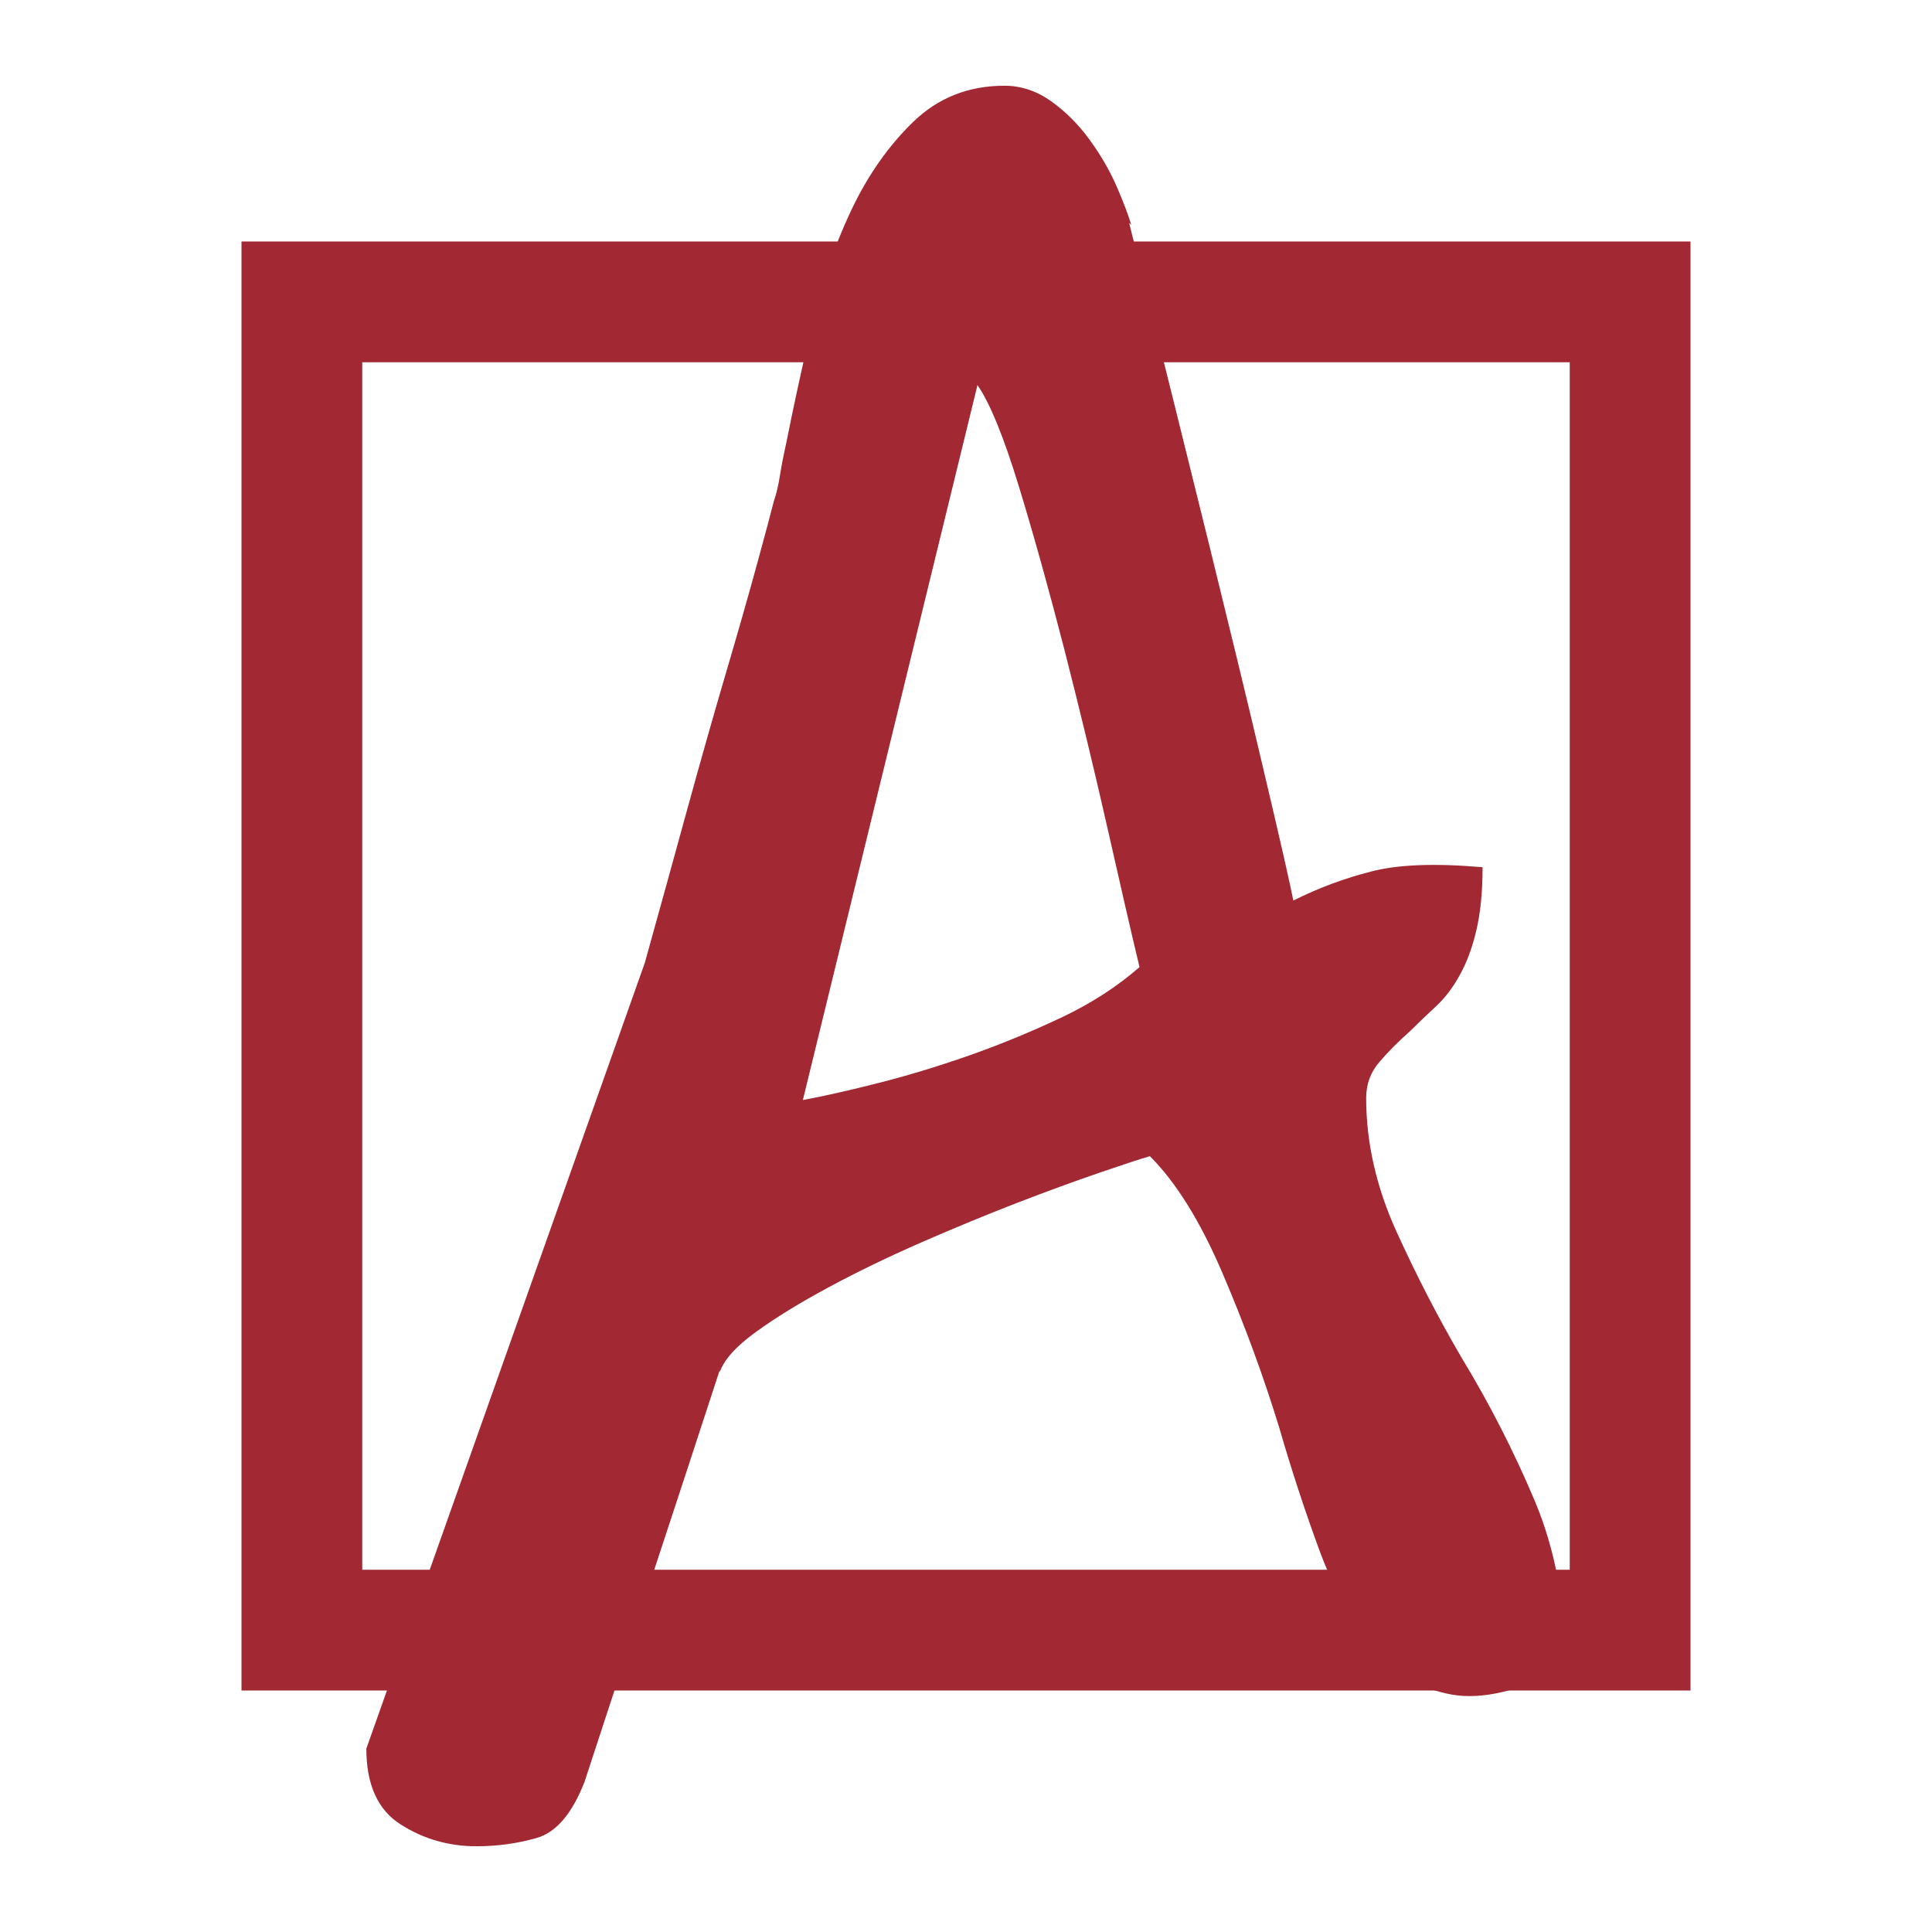 <?xml version="1.0" encoding="UTF-8"?>
<svg width="16px" height="16px" viewBox="0 0 16 16" version="1.1" xmlns="http://www.w3.org/2000/svg" xmlns:xlink="http://www.w3.org/1999/xlink">
    <!-- Generator: Sketch 50 (54983) - http://www.bohemiancoding.com/sketch -->
    <title>pix_plugins/mod/scorm/pix/asset</title>
    <desc>Created with Sketch.</desc>
    <defs></defs>
    <g id="pix_plugins/mod/scorm/pix/asset" stroke="none" stroke-width="1" fill="none" fill-rule="evenodd">
        <g id="Group" transform="translate(2, 0)" fill="#A22833">
            <path d="M1,3 L1,13 L11,13 L11,3 L1,3 Z M0,2 L12,2 L12,14 L0,14 L0,2 Z" id="Rectangle-2" fill-rule="nonzero"></path>
            <path d="M3.34,7.974 C3.455,7.561 3.57,7.145 3.685,6.726 C3.8,6.307 3.909,5.923 4.012,5.573 C4.115,5.223 4.201,4.922 4.27,4.669 C4.339,4.417 4.385,4.245 4.408,4.153 C4.431,4.084 4.448,4.012 4.459,3.938 C4.471,3.863 4.488,3.774 4.511,3.671 C4.568,3.384 4.637,3.065 4.718,2.715 C4.798,2.365 4.907,2.044 5.045,1.751 C5.182,1.459 5.354,1.212 5.561,1.011 C5.768,0.81 6.02,0.71 6.318,0.71 C6.456,0.71 6.585,0.753 6.706,0.839 C6.826,0.925 6.932,1.031 7.024,1.158 C7.116,1.284 7.191,1.413 7.248,1.545 C7.305,1.677 7.346,1.783 7.368,1.863 L7.351,1.846 C7.627,2.948 7.85,3.849 8.023,4.549 C8.195,5.249 8.33,5.805 8.427,6.218 C8.525,6.632 8.594,6.927 8.634,7.105 C8.674,7.283 8.7,7.4 8.711,7.458 C8.918,7.354 9.133,7.274 9.357,7.217 C9.58,7.159 9.887,7.148 10.278,7.182 C10.278,7.389 10.26,7.564 10.226,7.707 C10.192,7.851 10.146,7.974 10.088,8.077 C10.031,8.181 9.965,8.267 9.89,8.336 C9.816,8.405 9.744,8.473 9.675,8.542 C9.583,8.623 9.5,8.706 9.426,8.792 C9.351,8.878 9.314,8.978 9.314,9.093 C9.314,9.46 9.397,9.828 9.563,10.195 C9.73,10.562 9.91,10.912 10.105,11.245 C10.335,11.624 10.536,12.017 10.708,12.424 C10.88,12.831 10.966,13.293 10.966,13.81 C10.587,14.005 10.272,14.079 10.019,14.033 C9.767,13.988 9.552,13.858 9.374,13.646 C9.196,13.434 9.047,13.164 8.926,12.837 C8.806,12.51 8.694,12.169 8.591,11.813 C8.464,11.4 8.31,10.978 8.126,10.548 C7.942,10.117 7.741,9.793 7.523,9.575 C7.443,9.598 7.303,9.644 7.102,9.713 C6.901,9.782 6.674,9.865 6.422,9.962 C6.169,10.06 5.905,10.169 5.63,10.289 C5.354,10.41 5.099,10.533 4.864,10.66 C4.629,10.786 4.428,10.909 4.261,11.03 C4.095,11.15 3.995,11.262 3.96,11.365 L3.96,11.348 C3.777,11.91 3.59,12.478 3.401,13.052 C3.211,13.626 3.025,14.194 2.841,14.756 C2.738,15.02 2.606,15.175 2.445,15.221 C2.285,15.267 2.118,15.29 1.946,15.29 C1.717,15.29 1.507,15.23 1.318,15.109 C1.128,14.989 1.034,14.779 1.034,14.481 L3.34,7.974 Z M4.649,9.11 C4.832,9.076 5.048,9.027 5.294,8.964 C5.541,8.901 5.793,8.823 6.052,8.732 C6.31,8.64 6.559,8.536 6.8,8.422 C7.041,8.307 7.254,8.169 7.437,8.009 C7.368,7.722 7.28,7.337 7.171,6.855 C7.062,6.373 6.944,5.886 6.818,5.392 C6.691,4.899 6.565,4.445 6.439,4.032 C6.313,3.619 6.198,3.338 6.095,3.189 L4.649,9.11 Z" id="A"></path>
        </g>
    </g>
</svg>